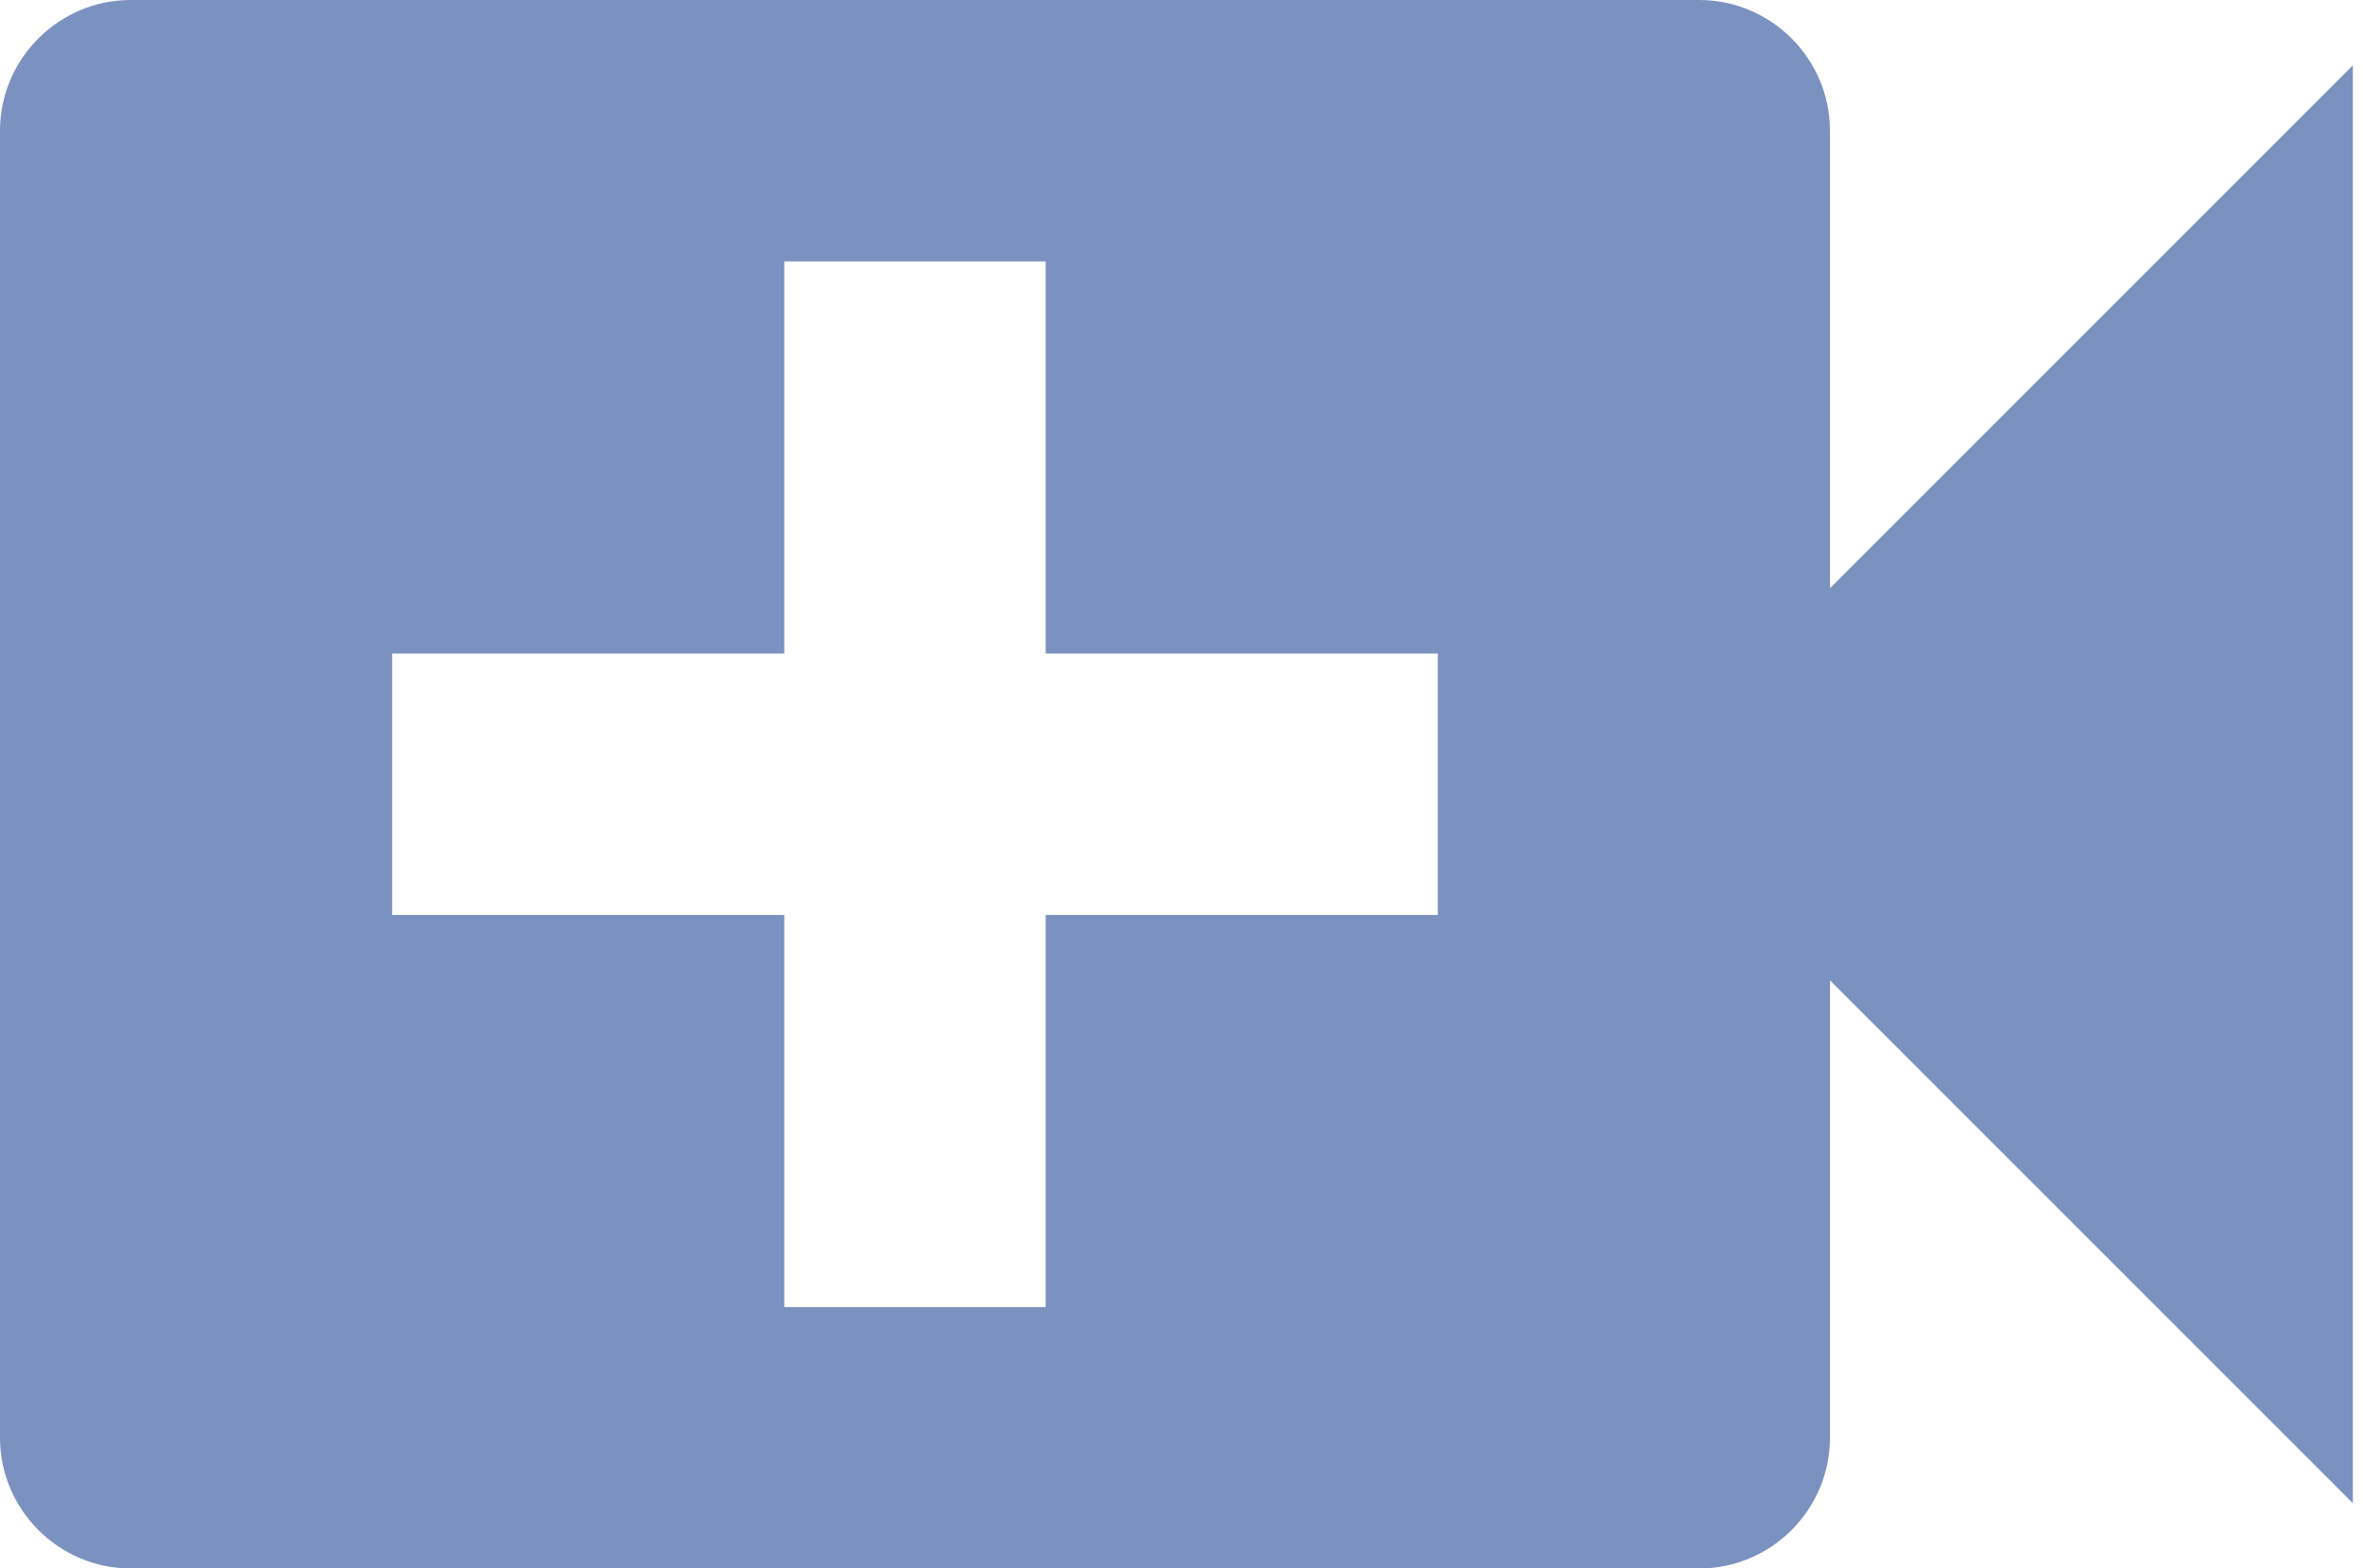 <svg width="116" height="77" viewBox="0 0 116 77" fill="none" xmlns="http://www.w3.org/2000/svg">
<path d="M89.833 28.875V6.417C89.833 2.888 86.946 0 83.417 0H6.417C2.888 0 0 2.888 0 6.417V70.583C0 74.112 2.888 77 6.417 77H83.417C86.946 77 89.833 74.112 89.833 70.583V48.125L115.5 73.792V3.208L89.833 28.875ZM70.583 44.917H51.333V64.167H38.5V44.917H19.25V32.083H38.5V12.833H51.333V32.083H70.583V44.917Z" fill="#7B91C0"/>
</svg>
